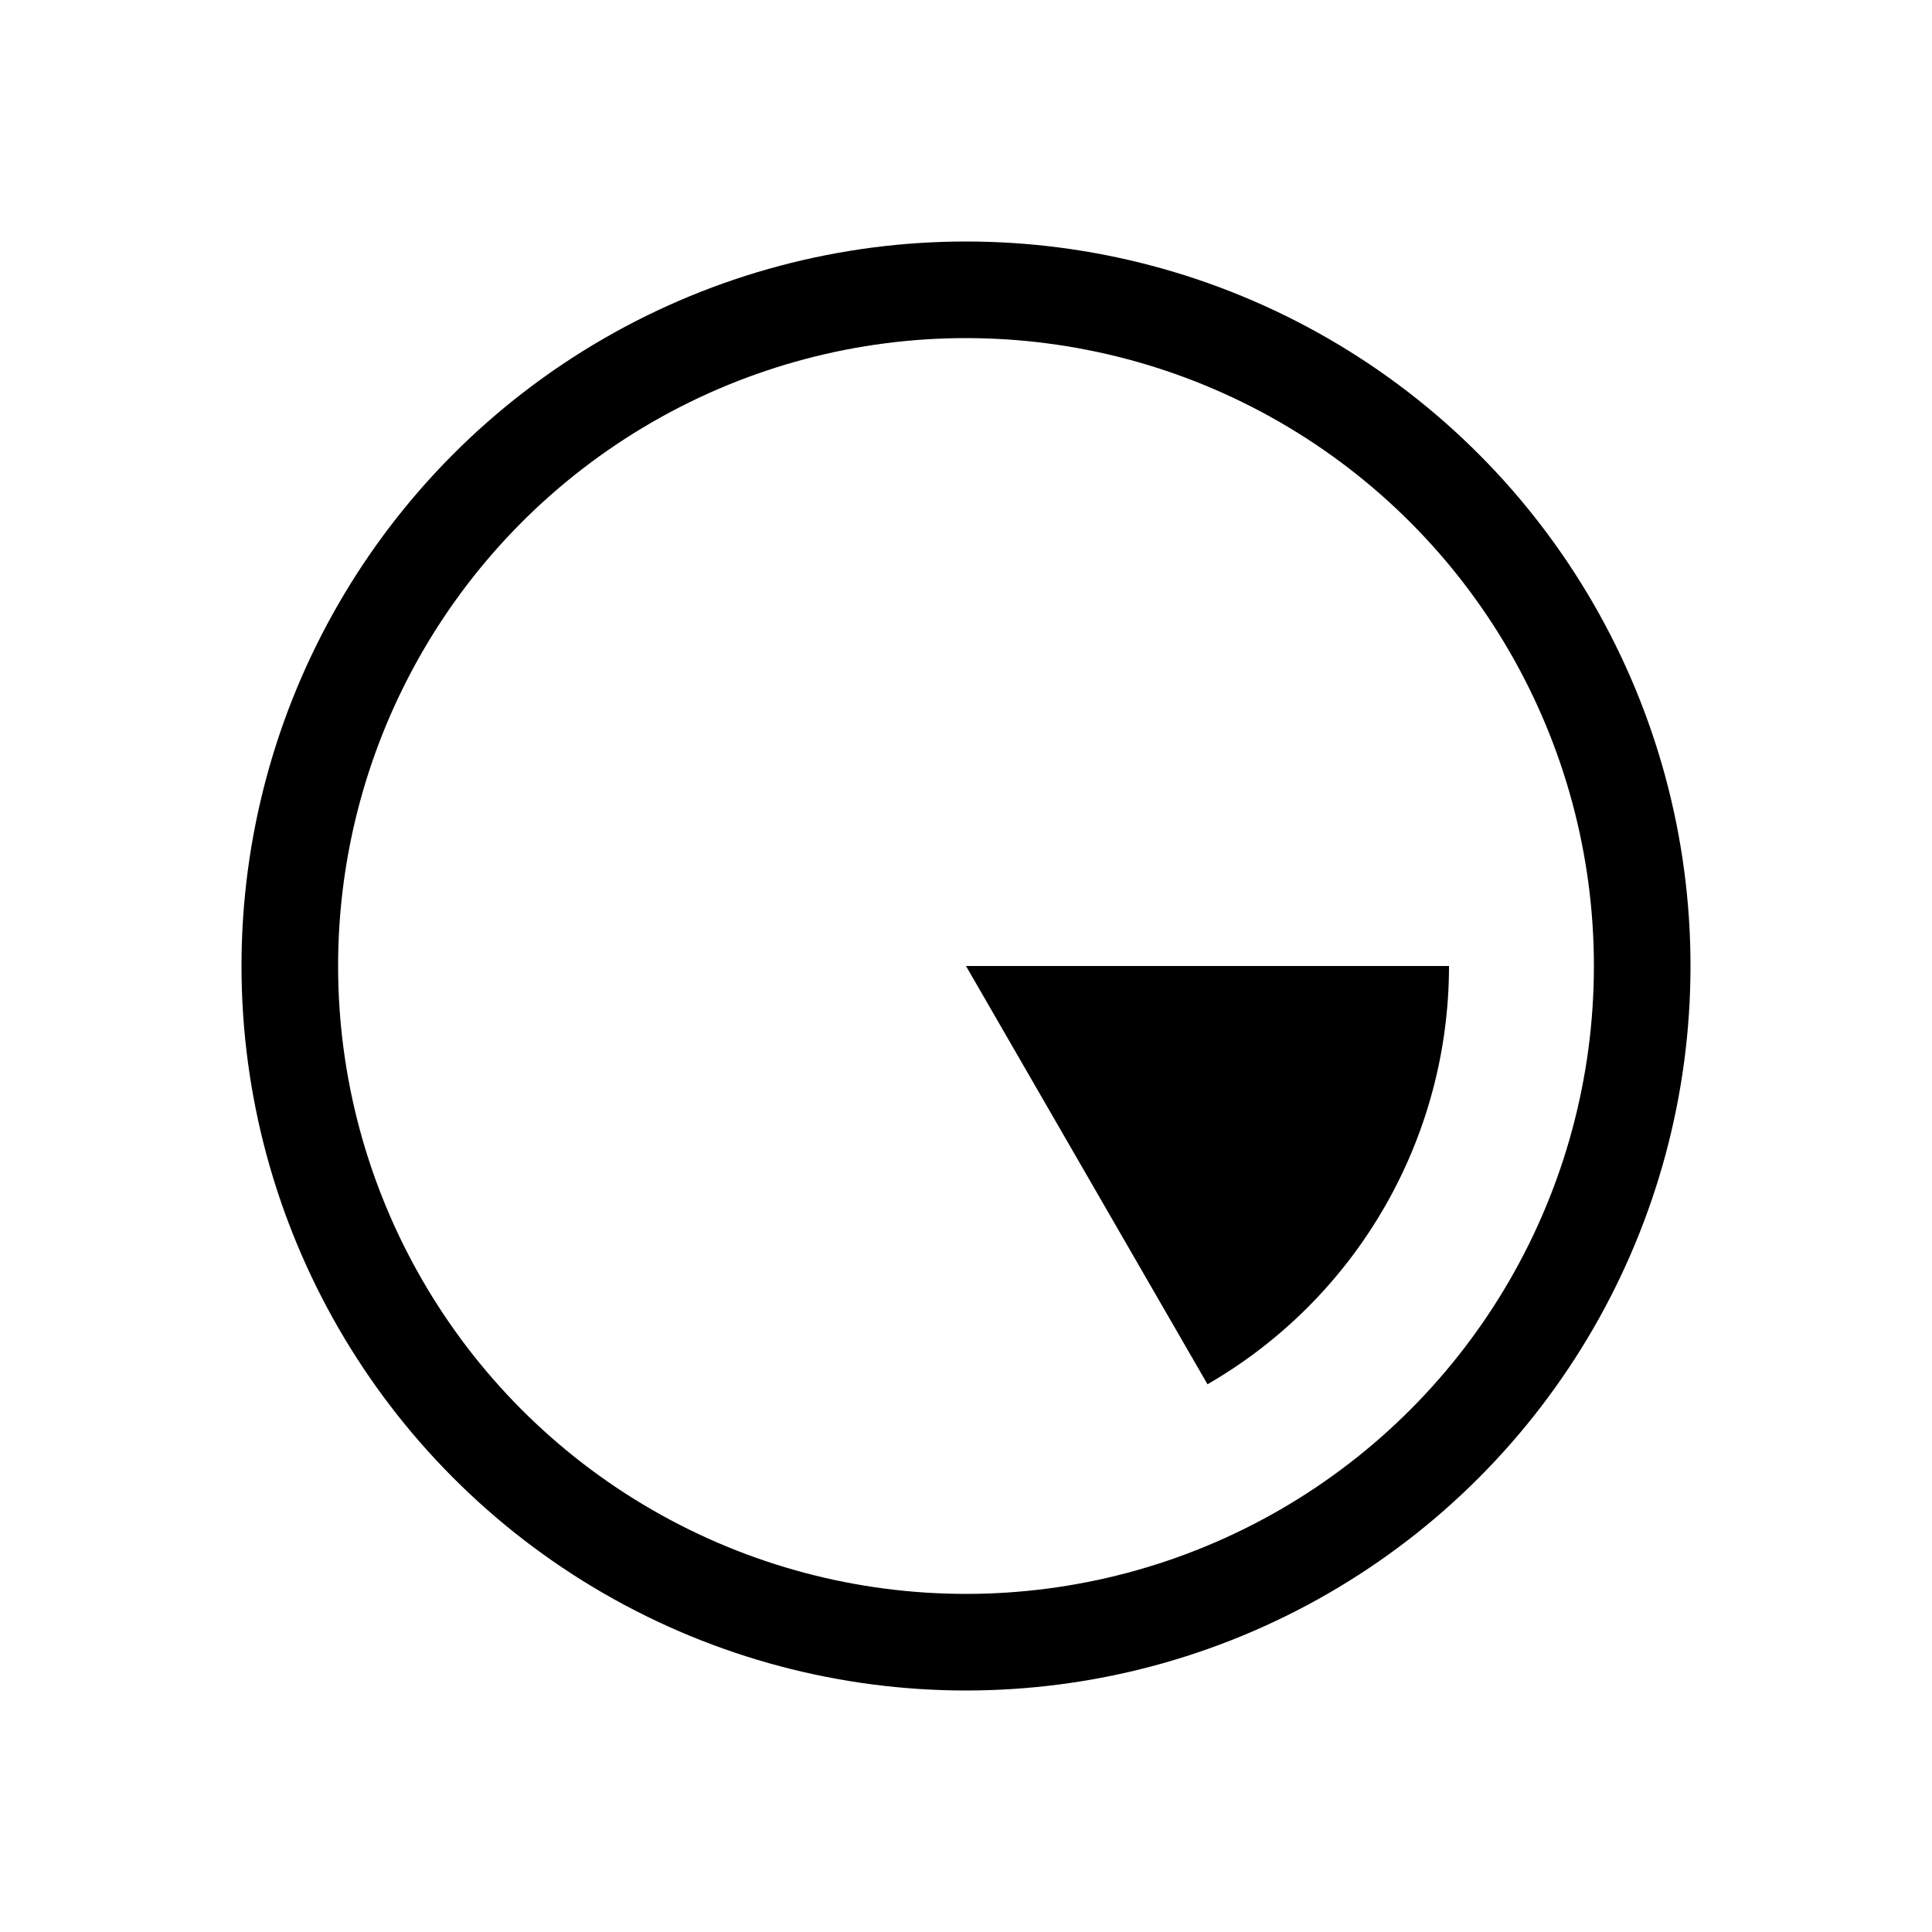 <svg
  viewBox='-2 -2 4 4'
  style='transform: rotate(-90deg); width: 24px; height: 24px;'
>
  <circle
    cx='0'
    cy='0'
    r='1.4'
    fill='none'
    visibility='visible'
    stroke='currentColor'
    stroke-width='0.2'
  ></circle>
  <path
    fill='currentColor'
    d='M 1 0 A 1 1 0 0 1 0.5 0.866 L 0 0'
  ></path>
</svg>